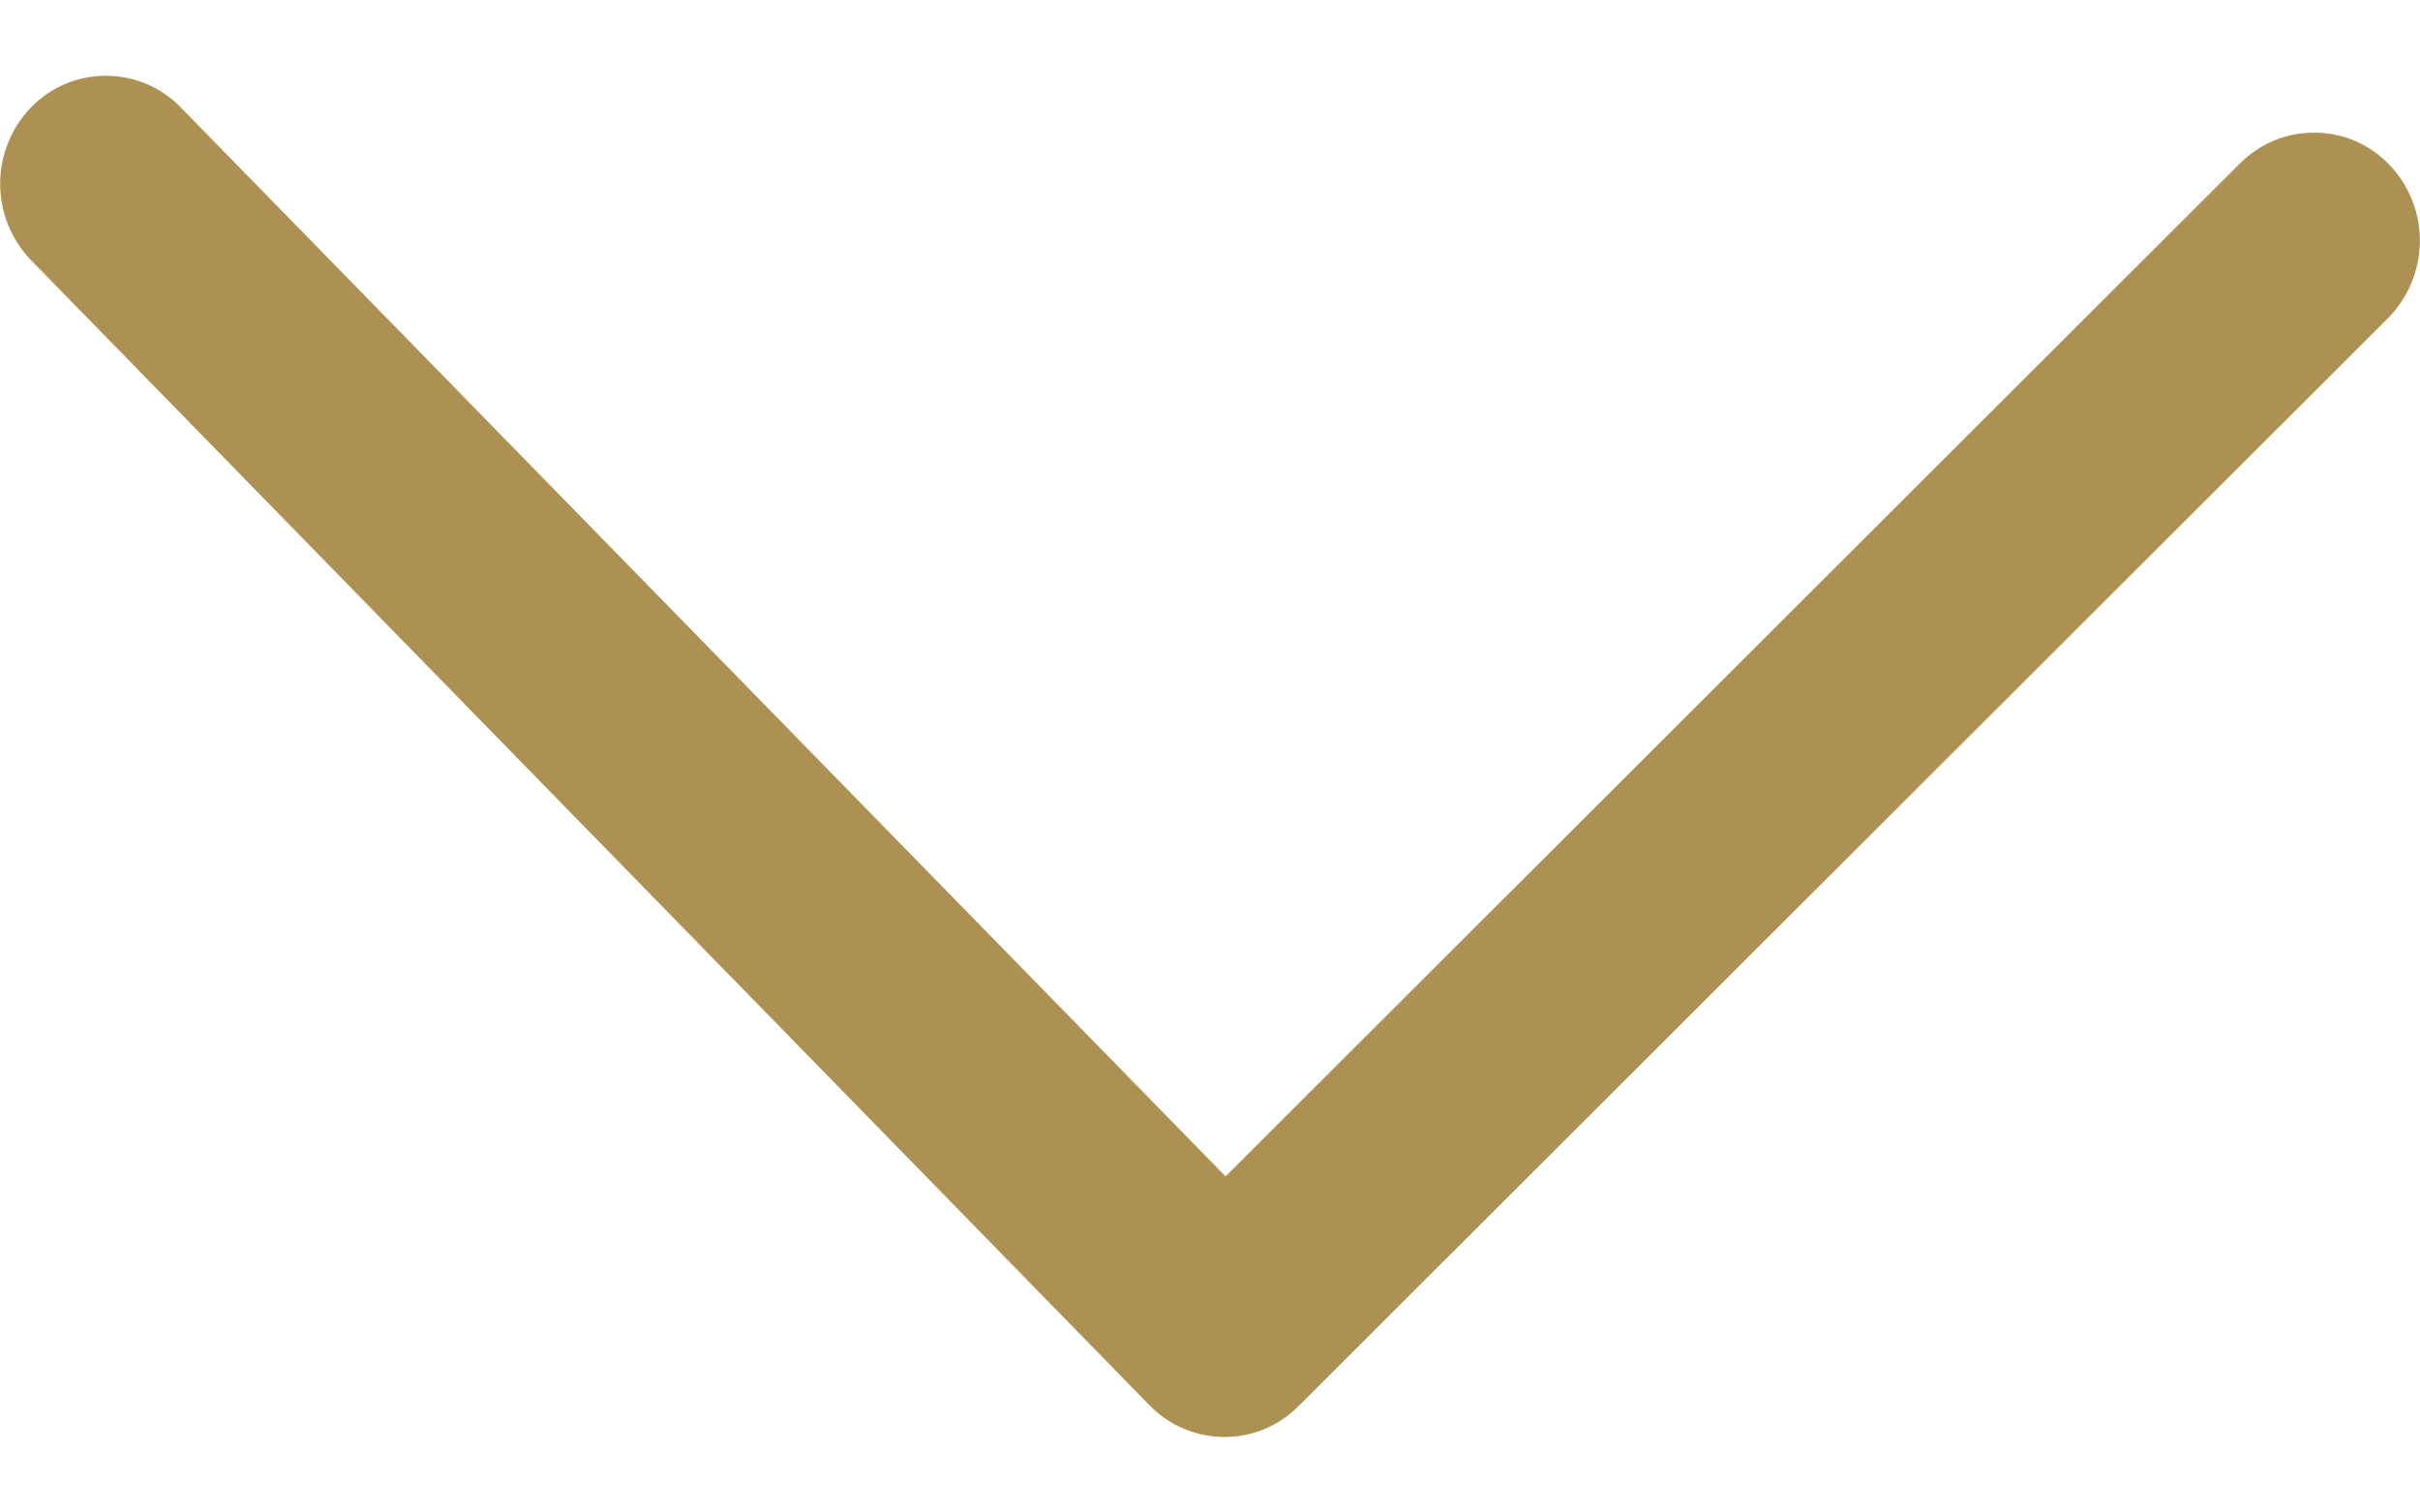 <svg width="16" height="10" viewBox="0 0 16 10" fill="none" xmlns="http://www.w3.org/2000/svg">
<path d="M8.103 7.778L14.81 1.08C14.875 1.015 14.953 0.963 15.038 0.928C15.124 0.893 15.215 0.876 15.307 0.877C15.4 0.878 15.491 0.897 15.576 0.934C15.66 0.971 15.736 1.025 15.8 1.092C15.93 1.229 16.002 1.411 15.999 1.6C15.997 1.789 15.921 1.97 15.788 2.104L8.585 9.297C8.52 9.362 8.443 9.414 8.359 9.449C8.274 9.484 8.183 9.501 8.091 9.501C8 9.5 7.909 9.481 7.824 9.445C7.74 9.409 7.664 9.357 7.6 9.291L0.205 1.72C0.074 1.584 0.001 1.403 0.001 1.215C0.001 1.027 0.074 0.846 0.205 0.71C0.269 0.644 0.346 0.591 0.431 0.555C0.516 0.519 0.608 0.501 0.7 0.501C0.792 0.501 0.884 0.519 0.969 0.555C1.054 0.591 1.131 0.644 1.195 0.71L8.103 7.778Z" fill="#AD9152"/>
</svg>
